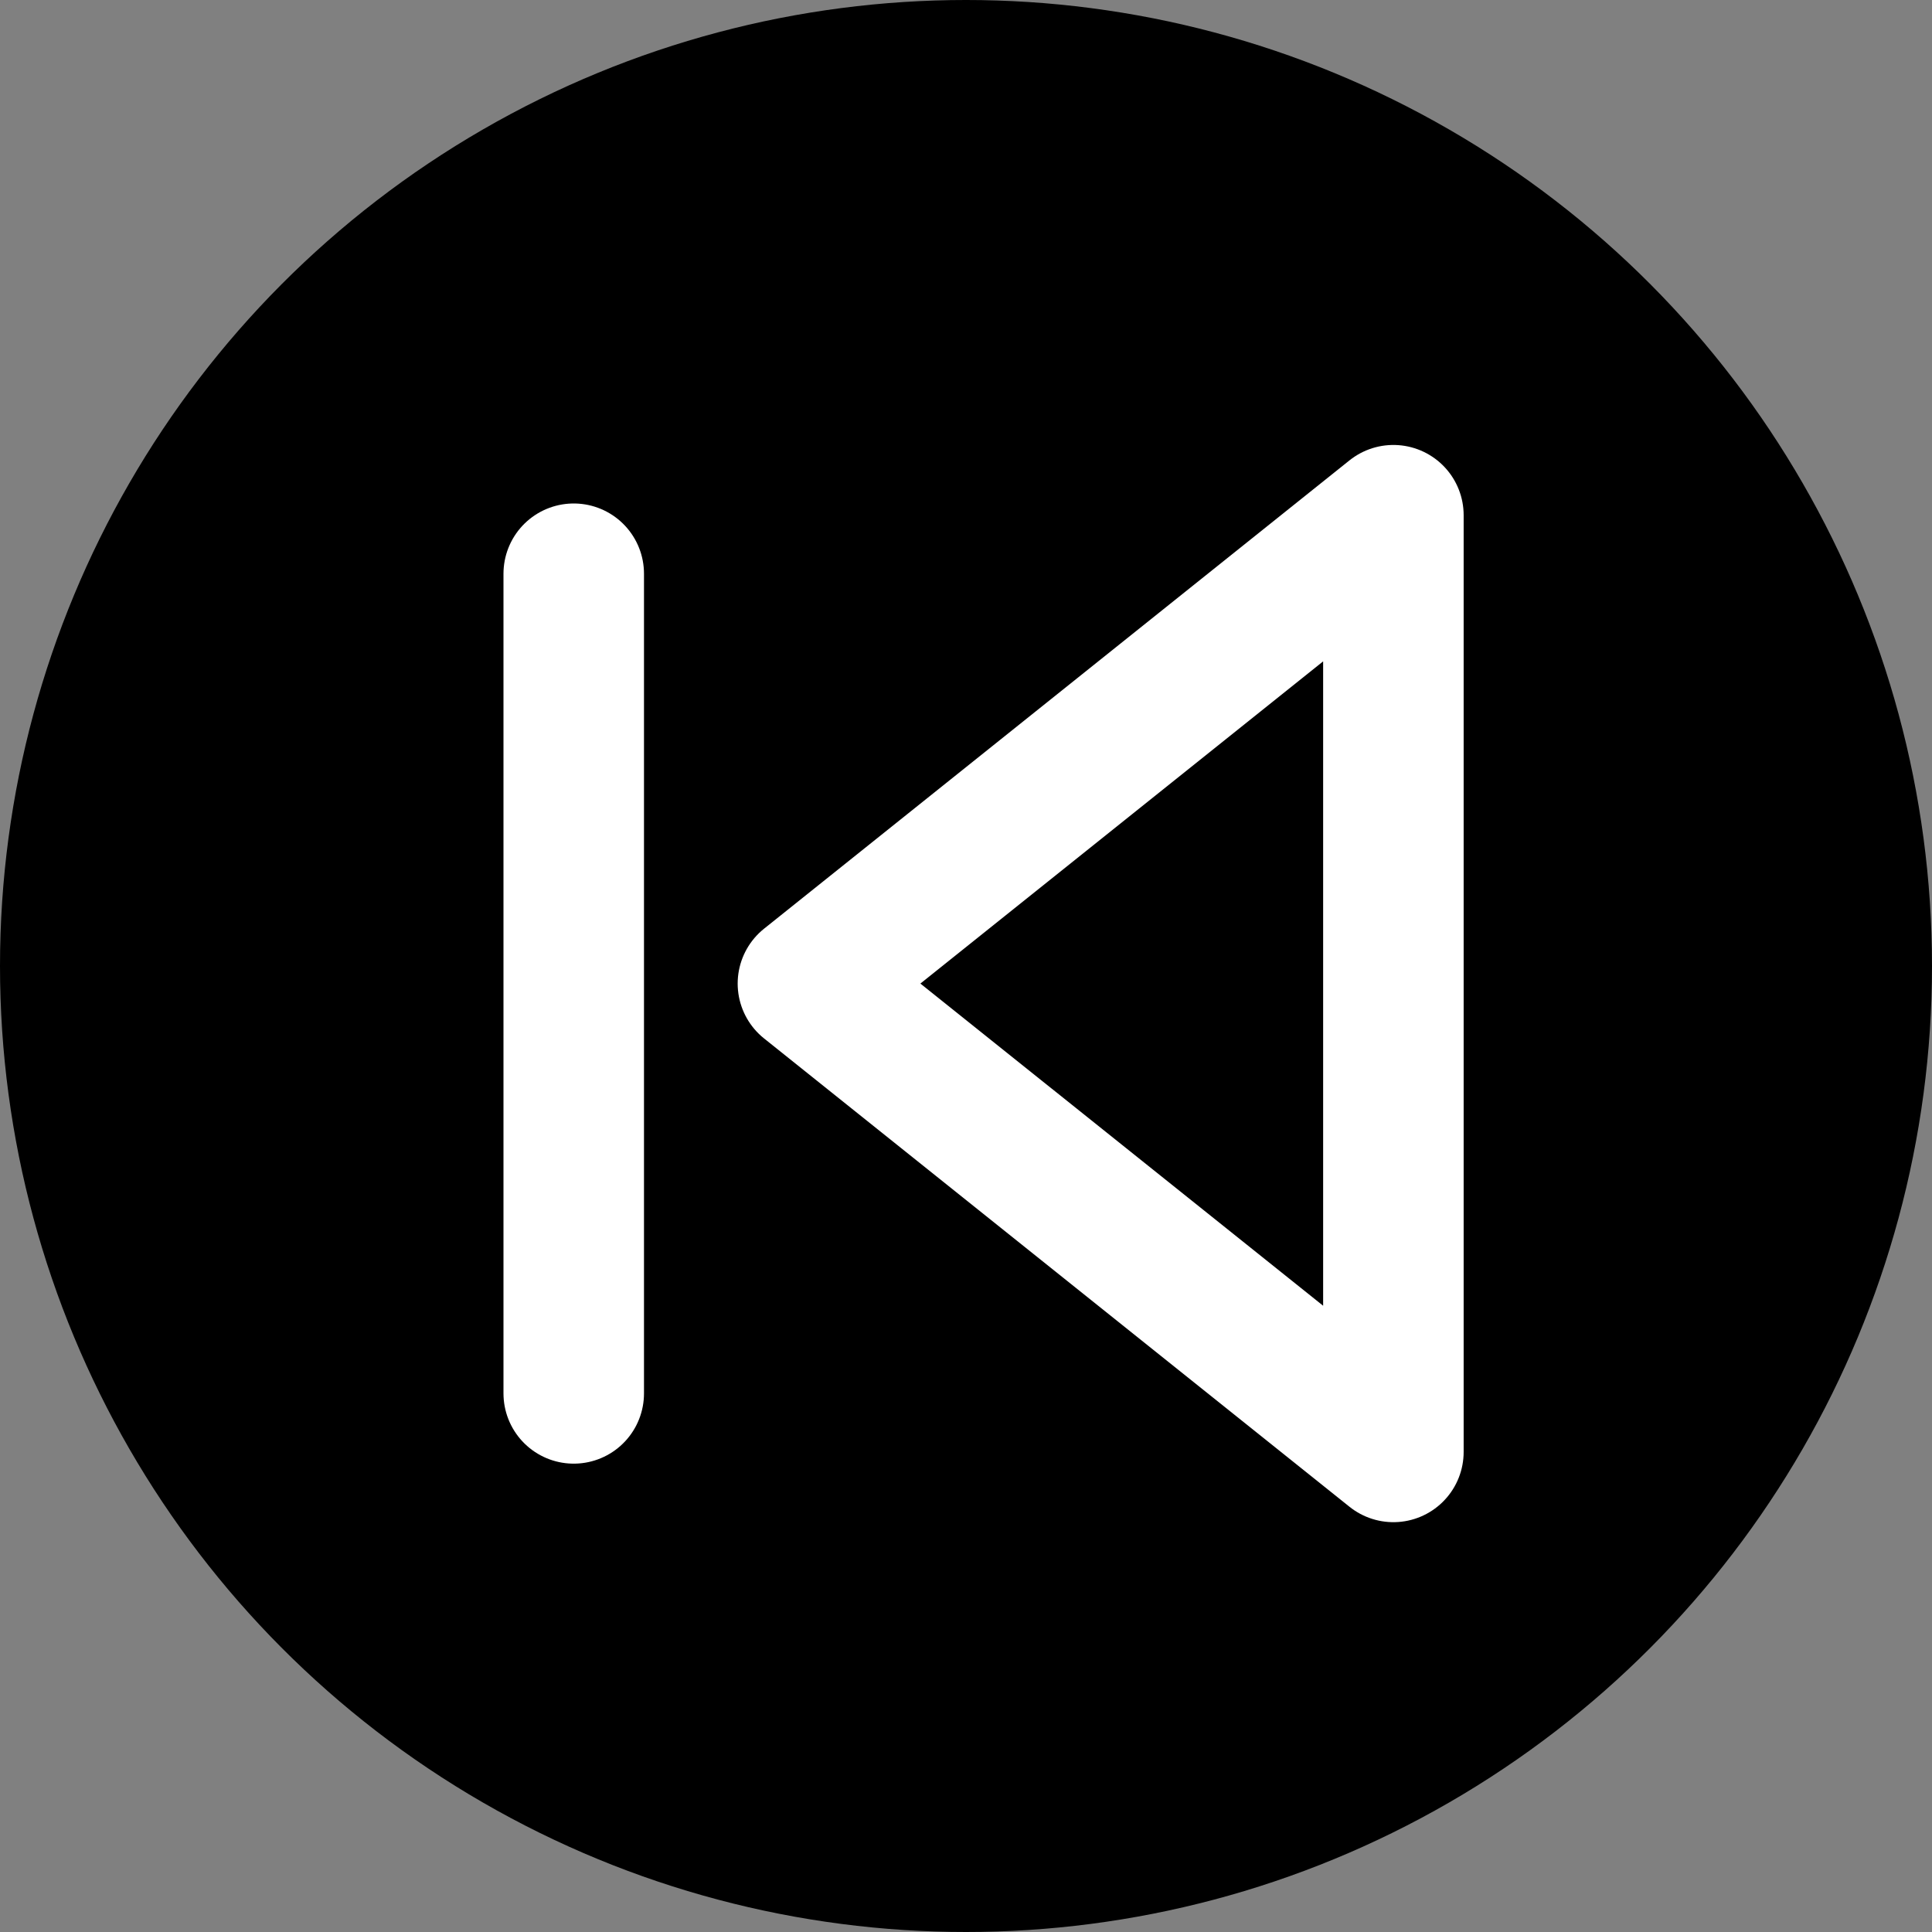 <svg width="55" height="55" viewBox="0 0 55 55" fill="none" xmlns="http://www.w3.org/2000/svg">
<rect x="0" y="0" width="55" height="55" fill="#808080" stroke="none"/>
<circle cx="27.5" cy="27.5" r="27.5" fill="black"/>
<path d="M39.667 41.333L23 28L39.667 14.667V41.333Z" stroke="white" stroke-width="4" stroke-linecap="round" stroke-linejoin="round"/>
<path d="M16.333 39.667V16.333" stroke="white" stroke-width="4" stroke-linecap="round" stroke-linejoin="round"/>
</svg>
